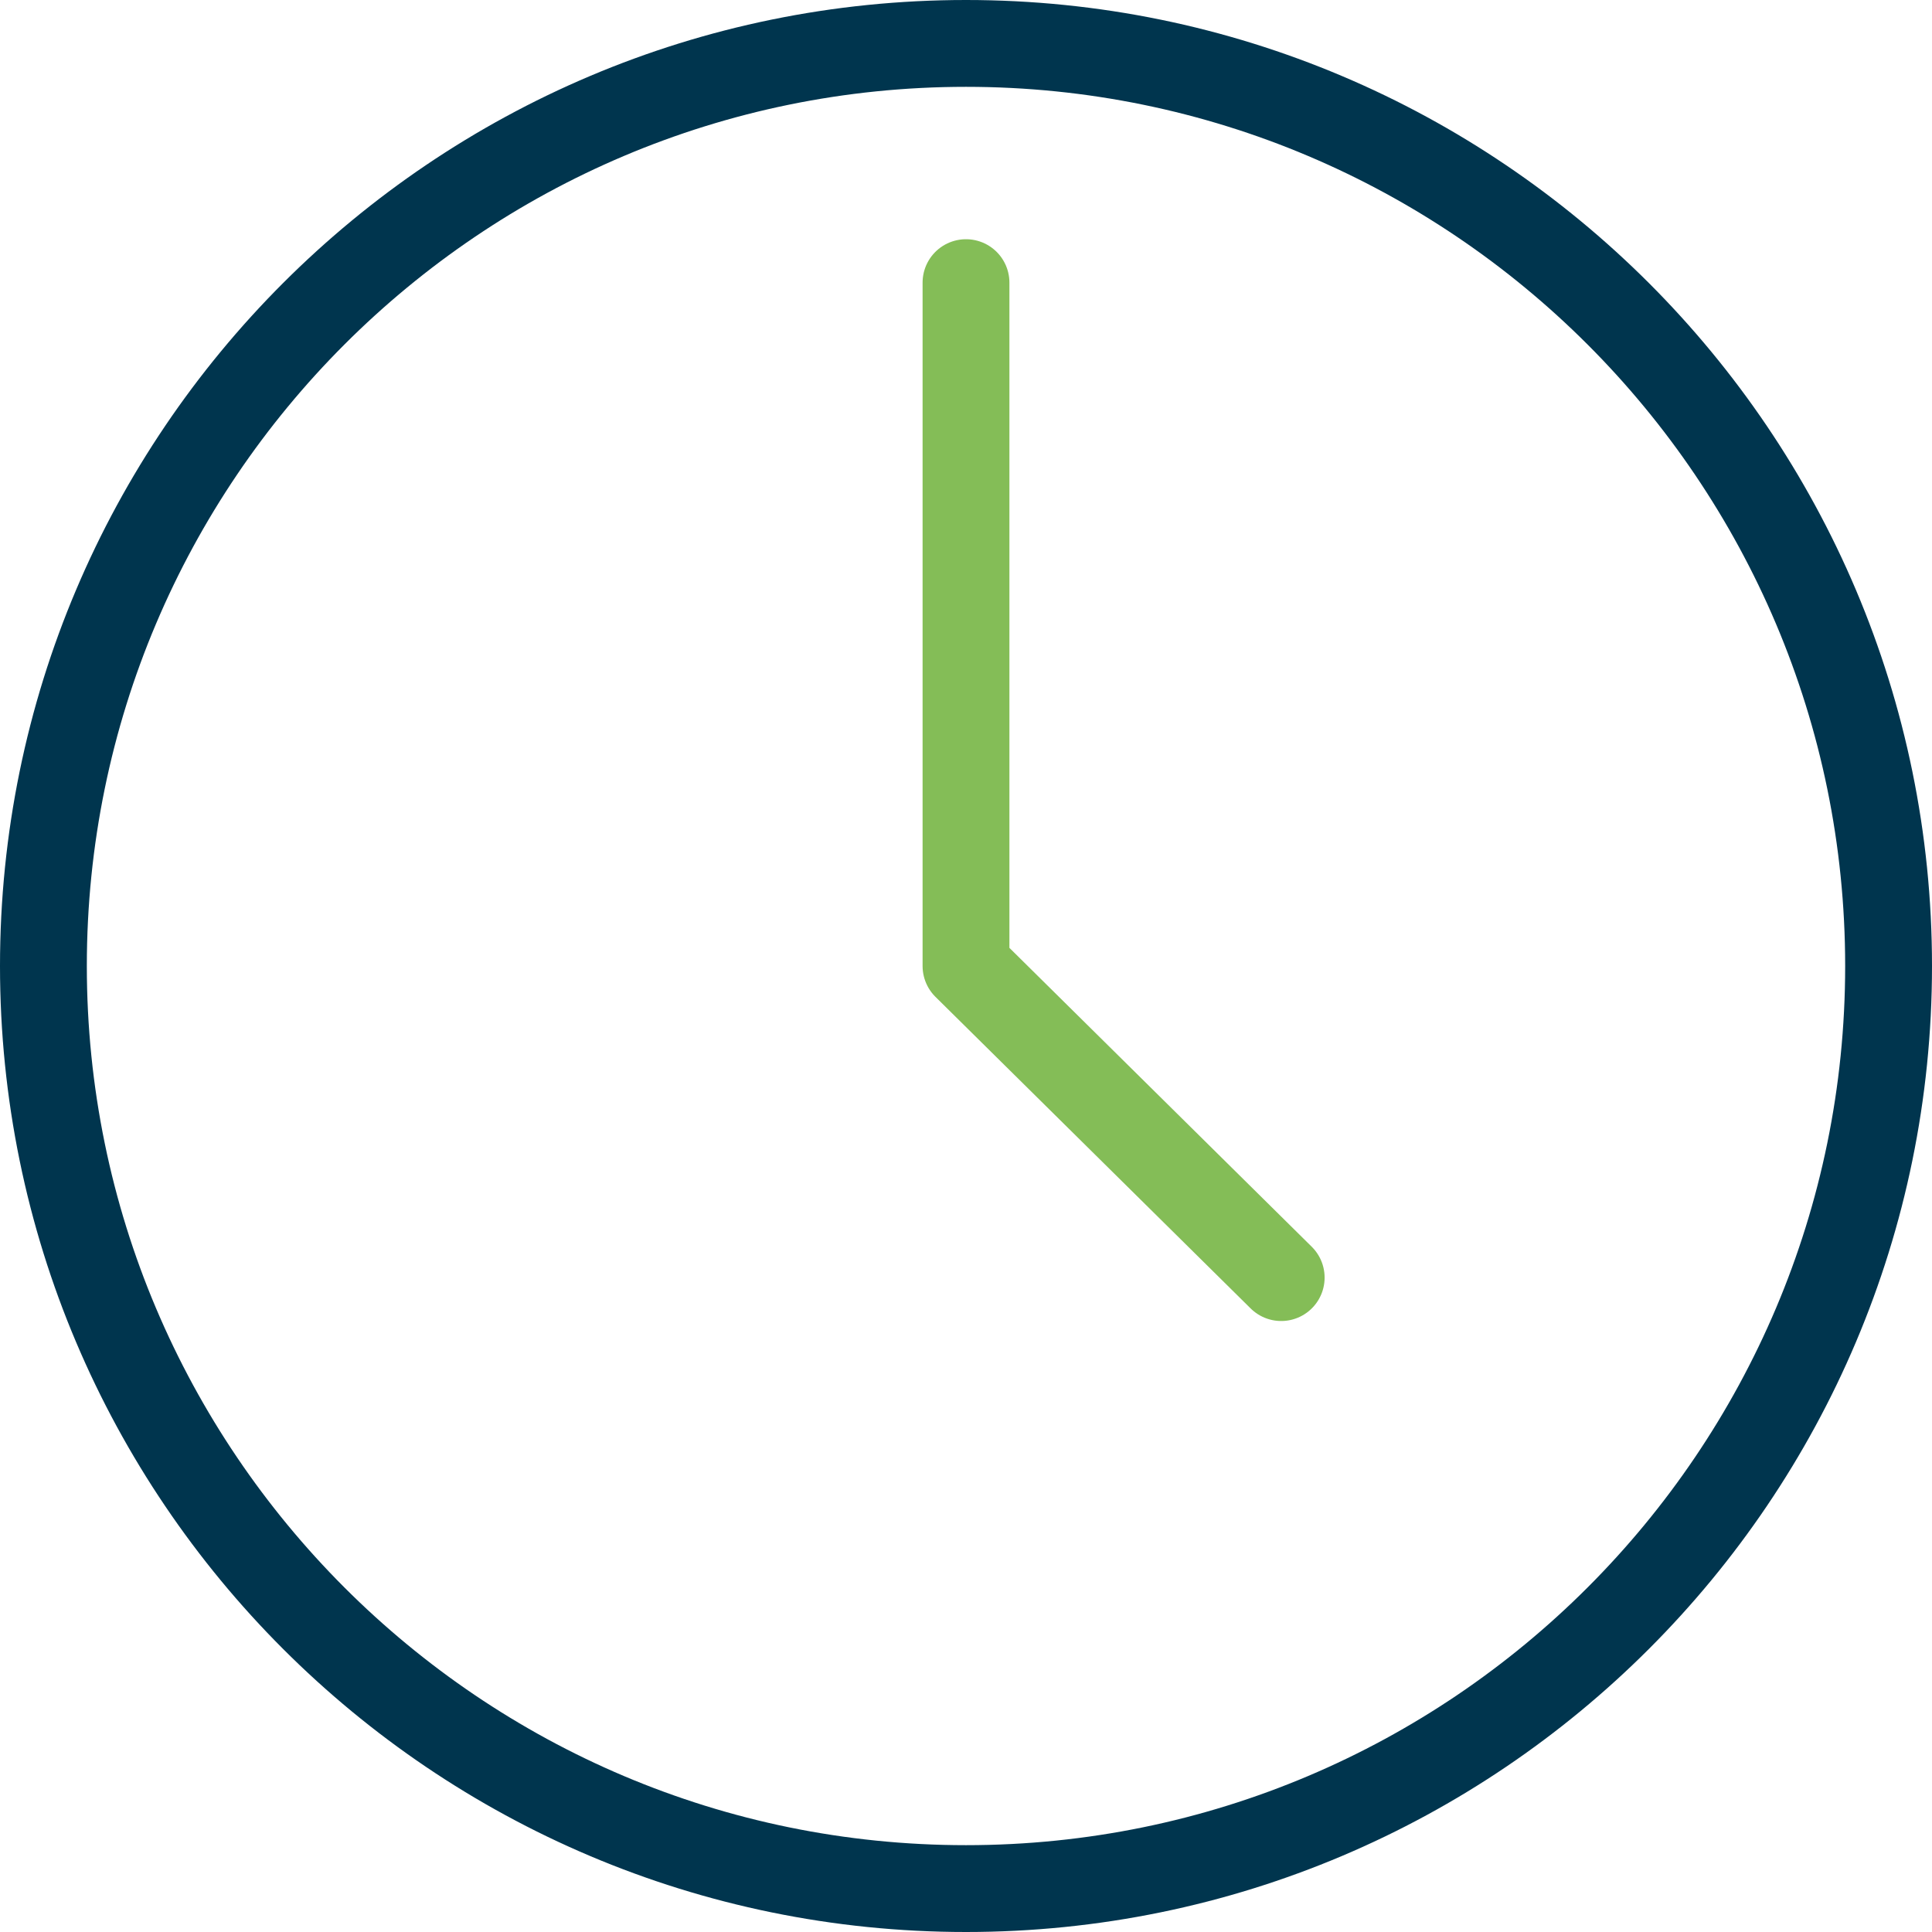 <?xml version="1.0" encoding="UTF-8"?>
<svg width="89px" height="89px" viewBox="0 0 89 89" version="1.1" xmlns="http://www.w3.org/2000/svg" xmlns:xlink="http://www.w3.org/1999/xlink">
    <title>Group 3</title>
    <g id="Page-1" stroke="none" stroke-width="1" fill="none" fill-rule="evenodd" stroke-linejoin="round">
        <g id="Artboard" transform="translate(-515, -721)" stroke-width="4">
            <g id="Group-3" transform="translate(517, 723)">
                <path d="M85,42.5 C85,19.044 65.956,0 42.5,0 C19.044,0 0,19.044 0,42.5 C0,65.956 19.044,85 42.5,85 C65.956,85 85,65.956 85,42.5 Z" id="Stroke-1" stroke="#00354E"></path>
                <polyline id="Stroke-2" stroke="#84BD57" stroke-linecap="round" points="42.5 11.02 42.5 42.5 57.02 56.854"></polyline>
            </g>
        </g>
    </g>
</svg>